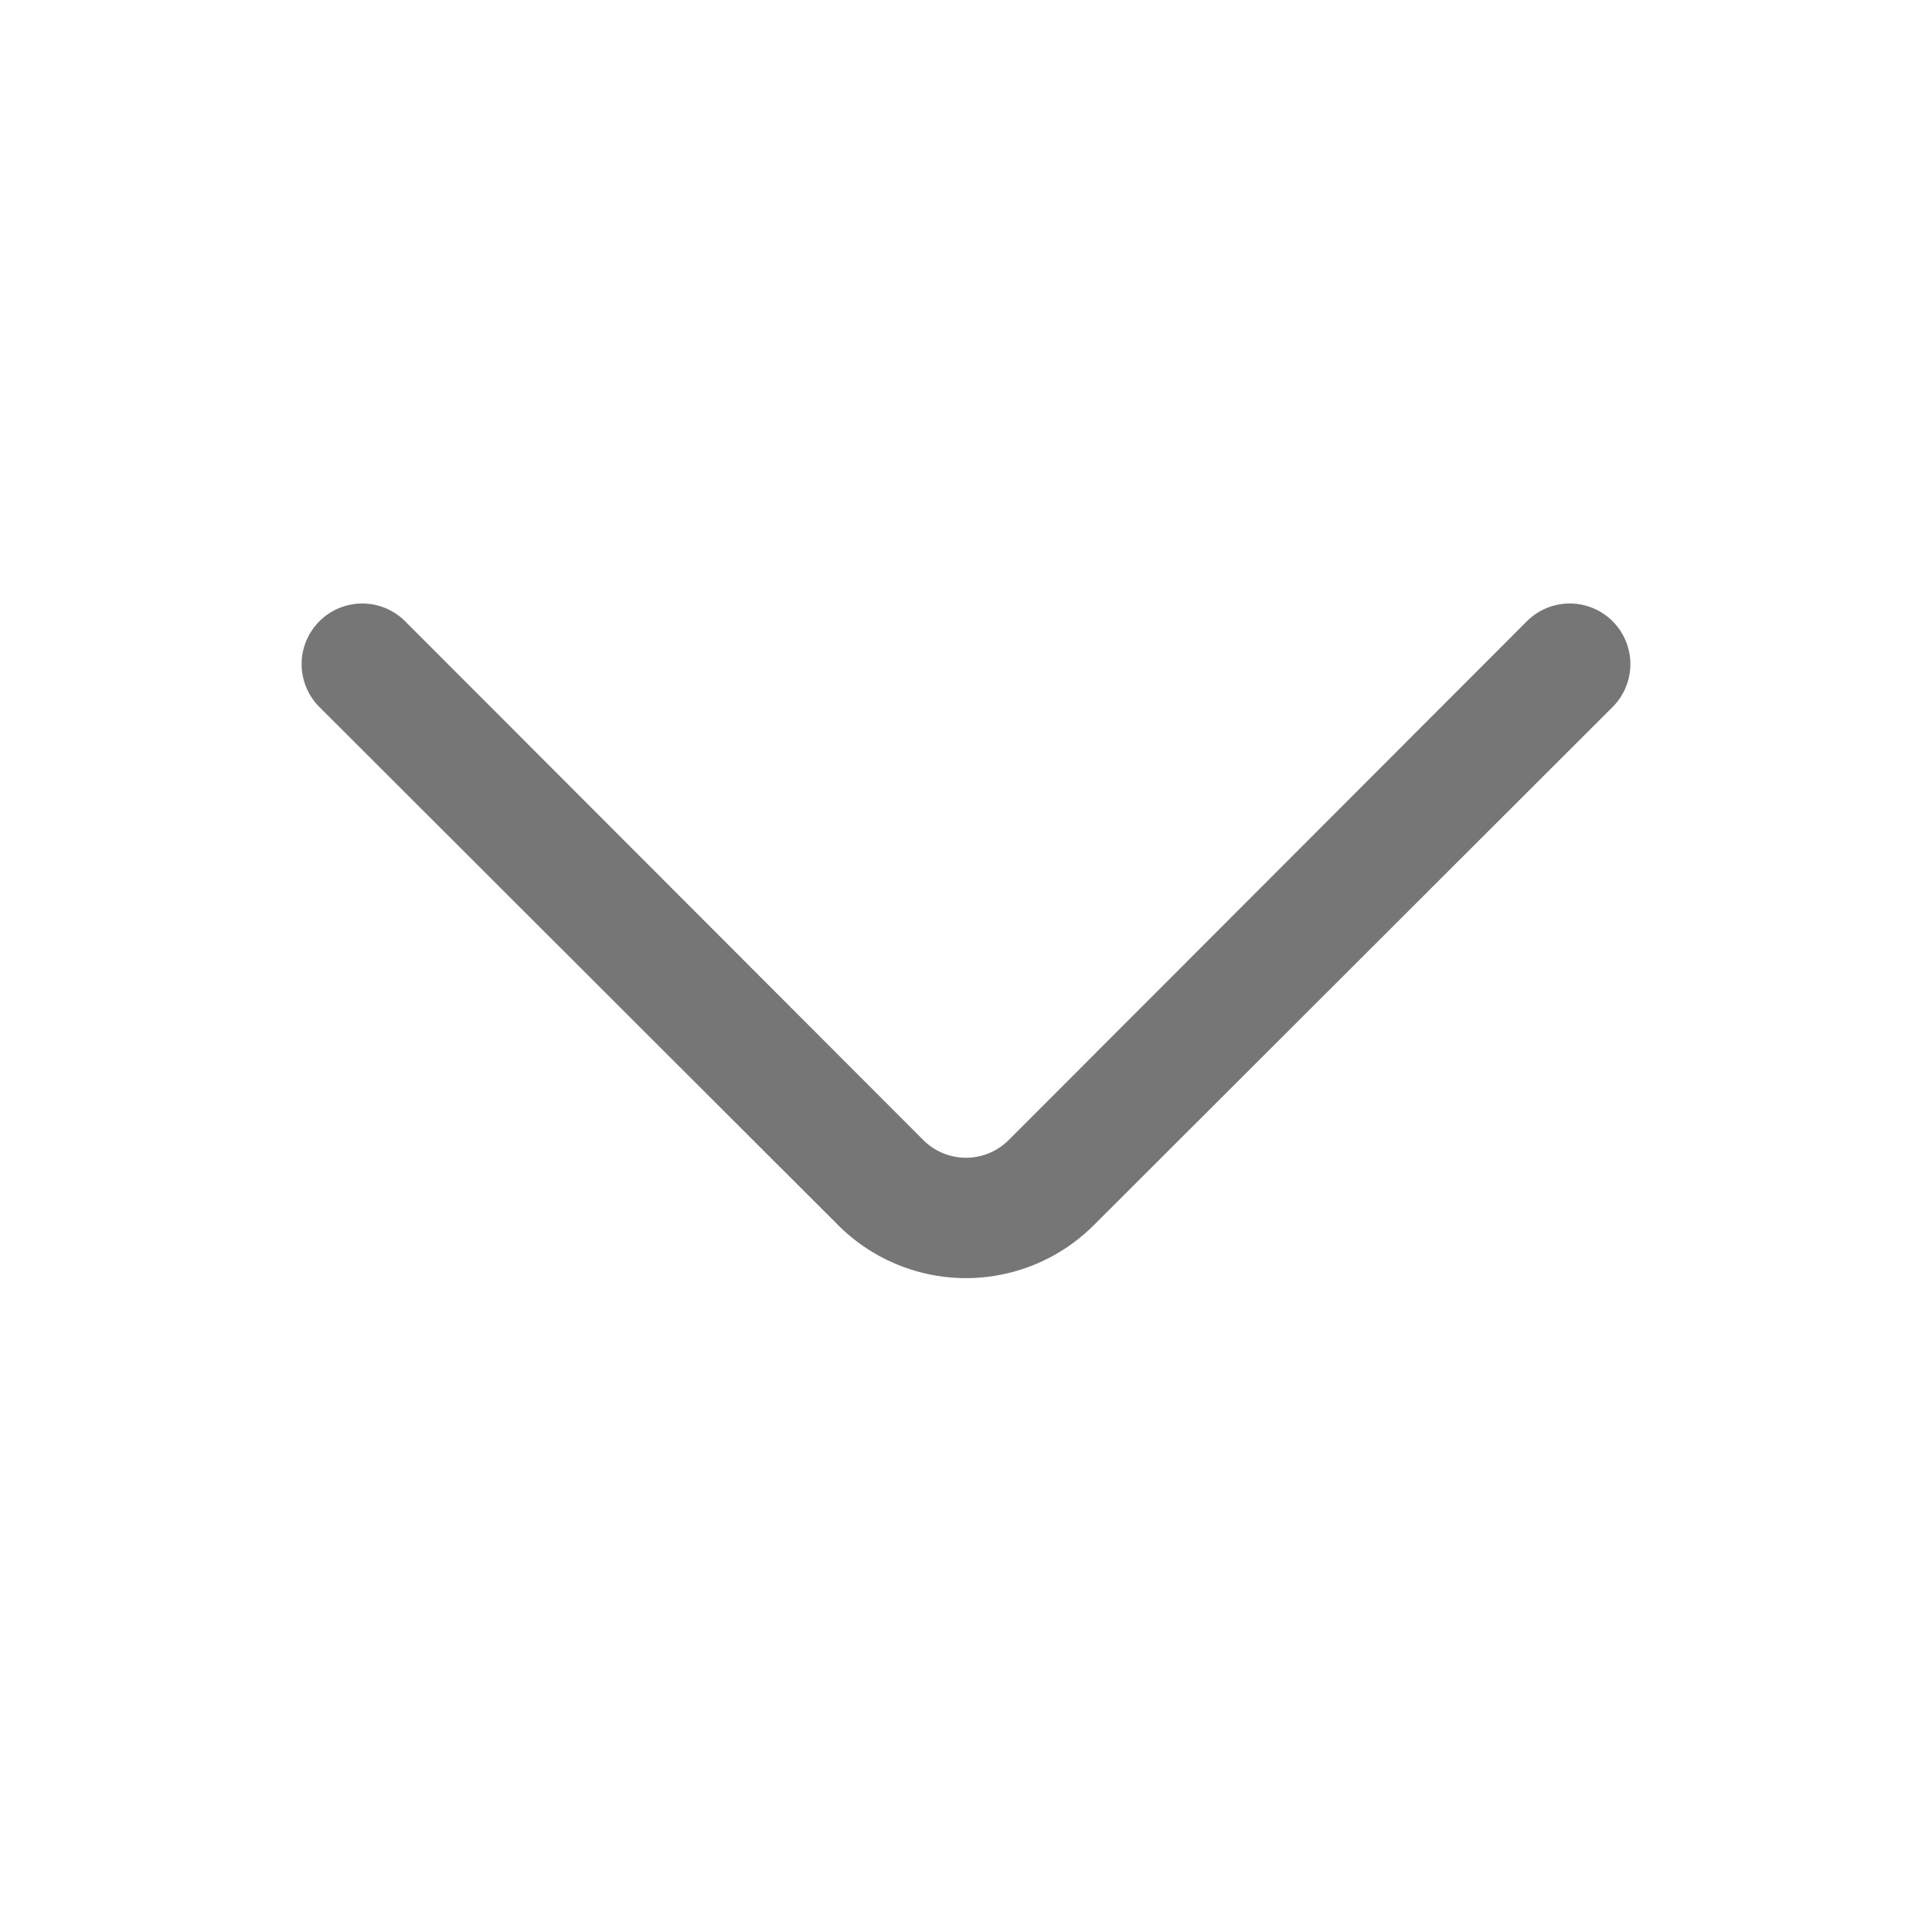 <svg id="Icons" xmlns="http://www.w3.org/2000/svg" viewBox="0 0 32 32"><title>down</title><g id="Arrow_Down" data-name="Arrow Down"><path d="M16,21.17a3,3,0,0,1-2.12-.88L5.29,11.71a1,1,0,0,1,1.42-1.42l8.58,8.59a1,1,0,0,0,1.42,0l8.58-8.59a1,1,0,0,1,1.42,1.42l-8.59,8.58A3,3,0,0,1,16,21.17Z" style="fill:#767676"/></g></svg>